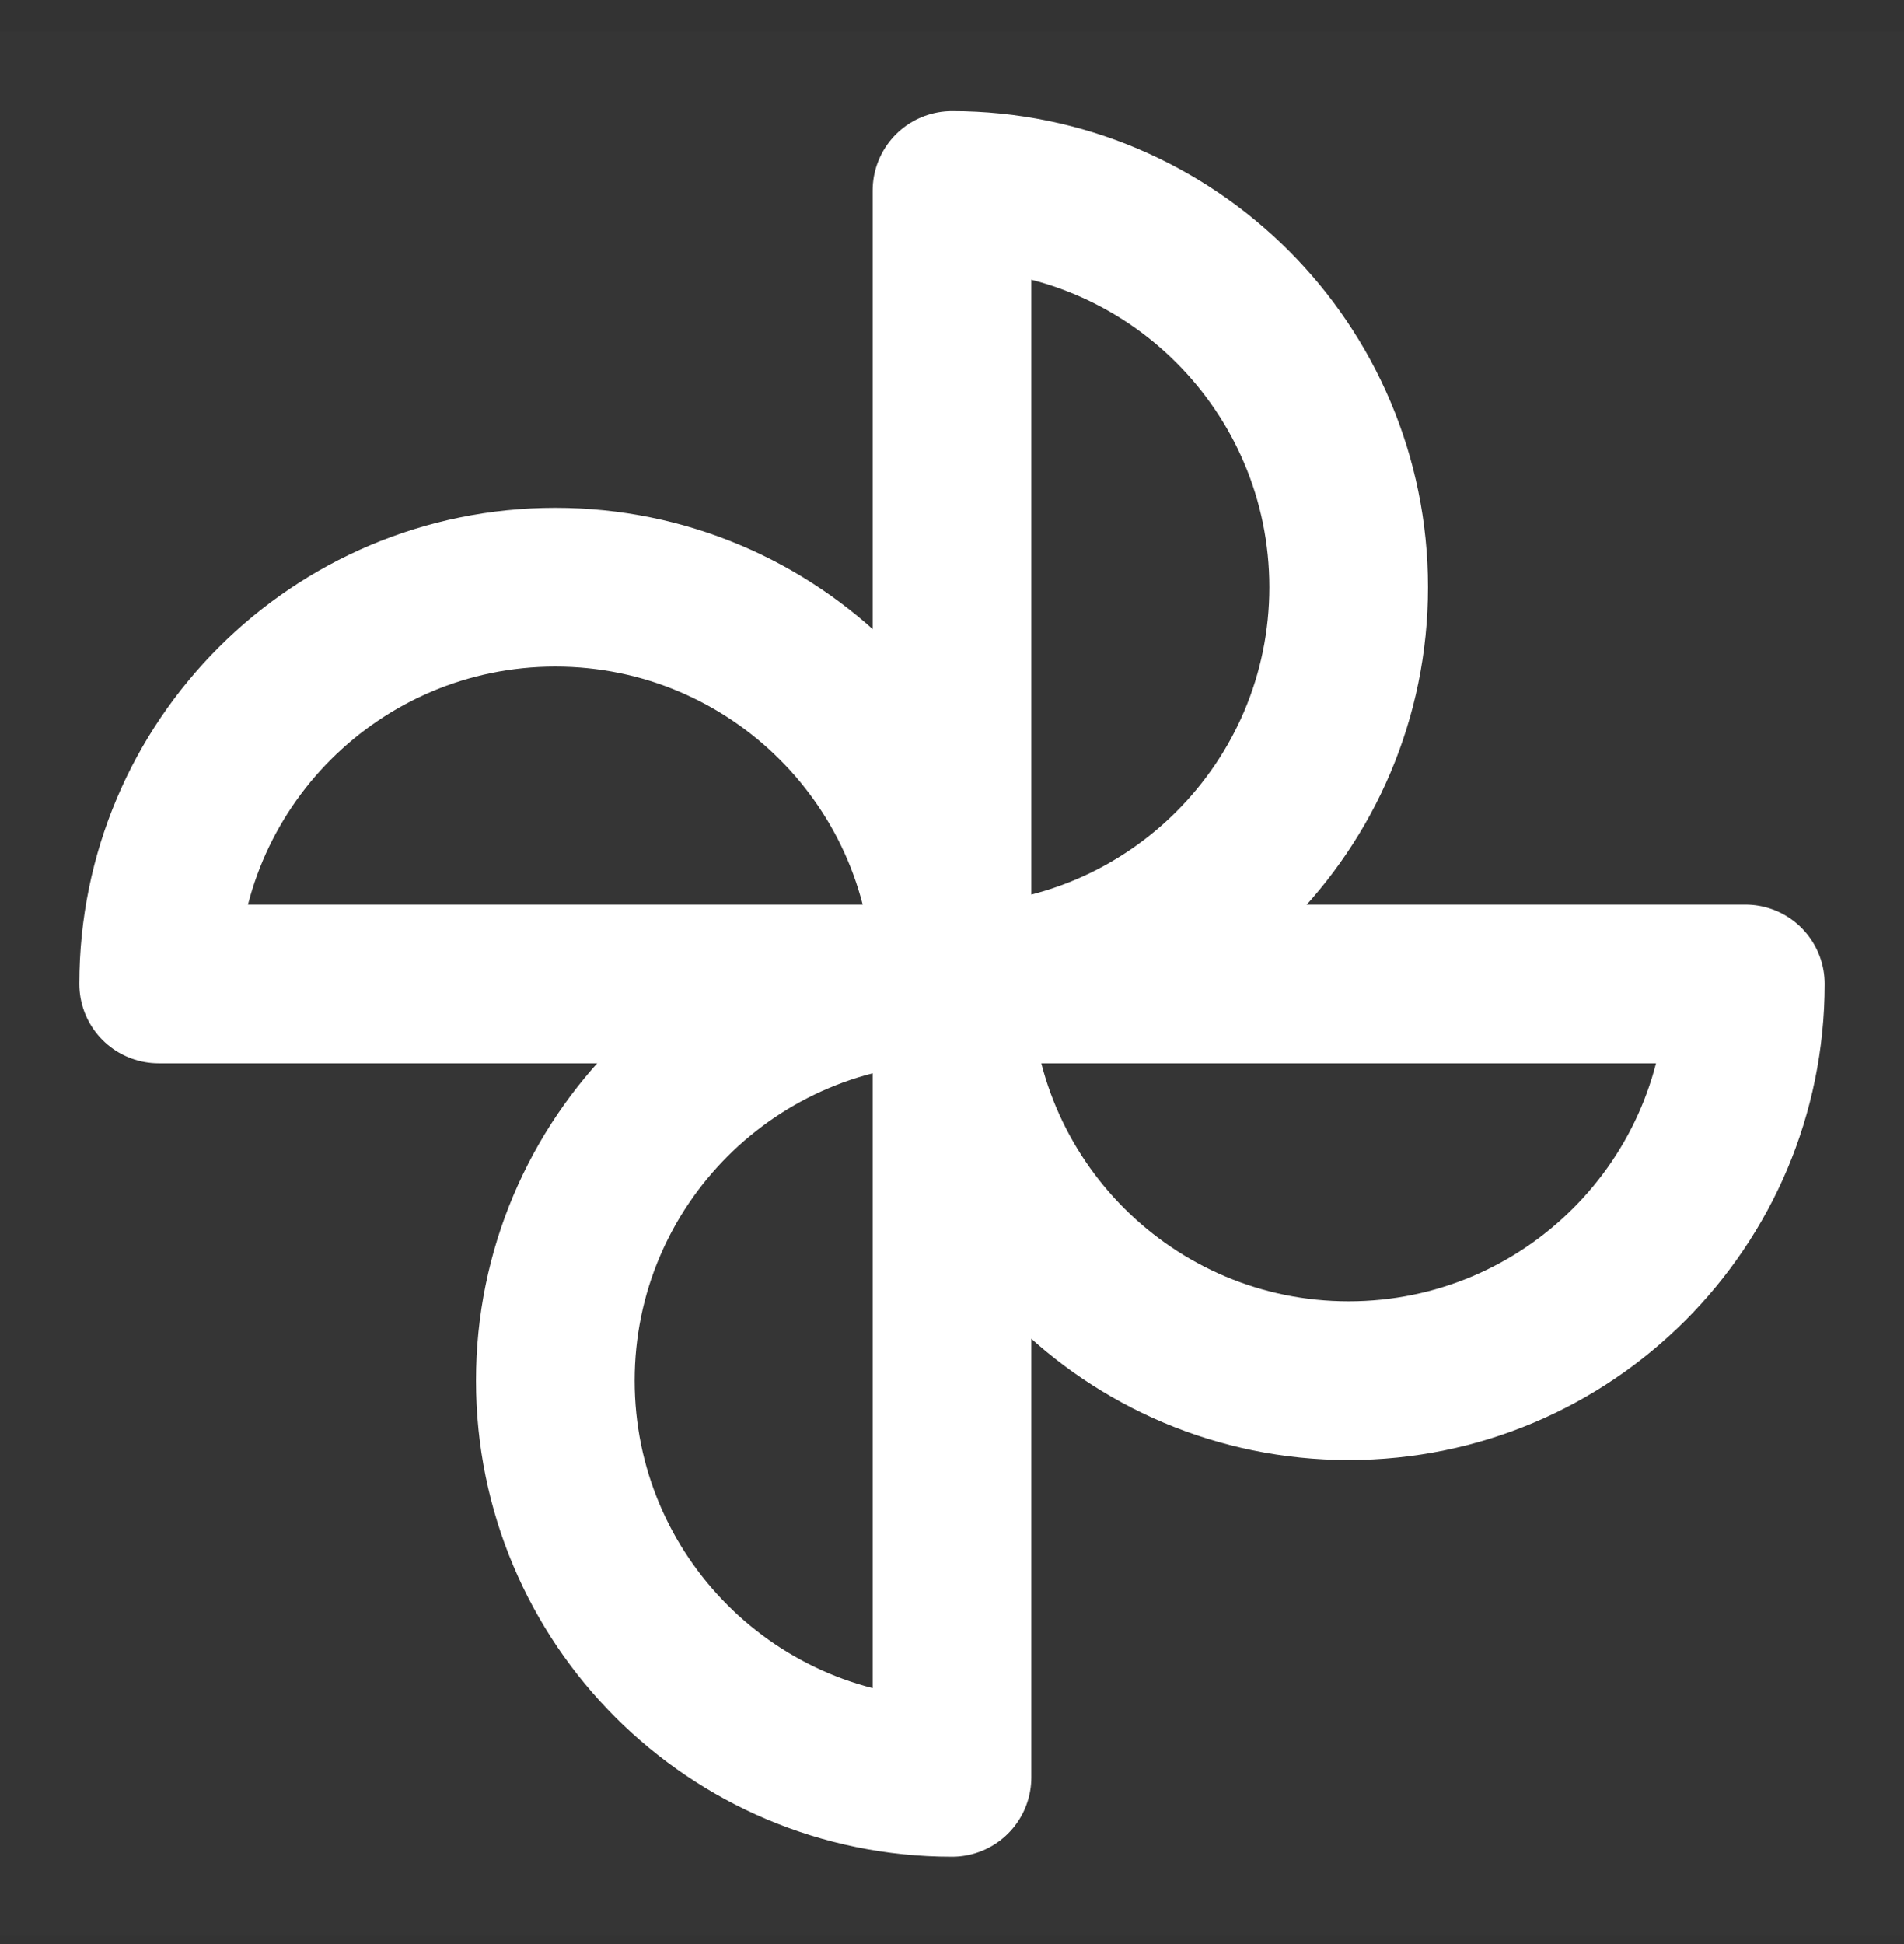 <svg width="48" height="49" viewBox="0 0 48 49" fill="none" xmlns="http://www.w3.org/2000/svg">
<rect x="0" y="0" width="48" height="49" fill="#333333" stroke="none"/>
<path d="M0 0.8H48V48.8H0V0.8Z" fill="white" fill-opacity="0.01"/>
<path d="M24 24.8C29.523 24.8 34 20.323 34 14.8C34 9.277 29.523 4.8 24 4.8V24.8Z" stroke="#FFFFFF" stroke-width="4" stroke-linejoin="round"/>
<path d="M24 24.8C24 30.323 28.477 34.8 34 34.8C39.523 34.8 44 30.323 44 24.8H24Z" stroke="#FFFFFF" stroke-width="4" stroke-linejoin="round"/>
<path d="M24 24.8C24 19.277 19.523 14.8 14 14.8C8.477 14.8 4 19.277 4 24.8H24Z" stroke="#FFFFFF" stroke-width="4" stroke-linejoin="round"/>
<path d="M24 24.8C18.477 24.8 14 29.277 14 34.8C14 40.323 18.477 44.8 24 44.8V24.8Z" stroke="#FFFFFF" stroke-width="4" stroke-linejoin="round"/>
</svg>
